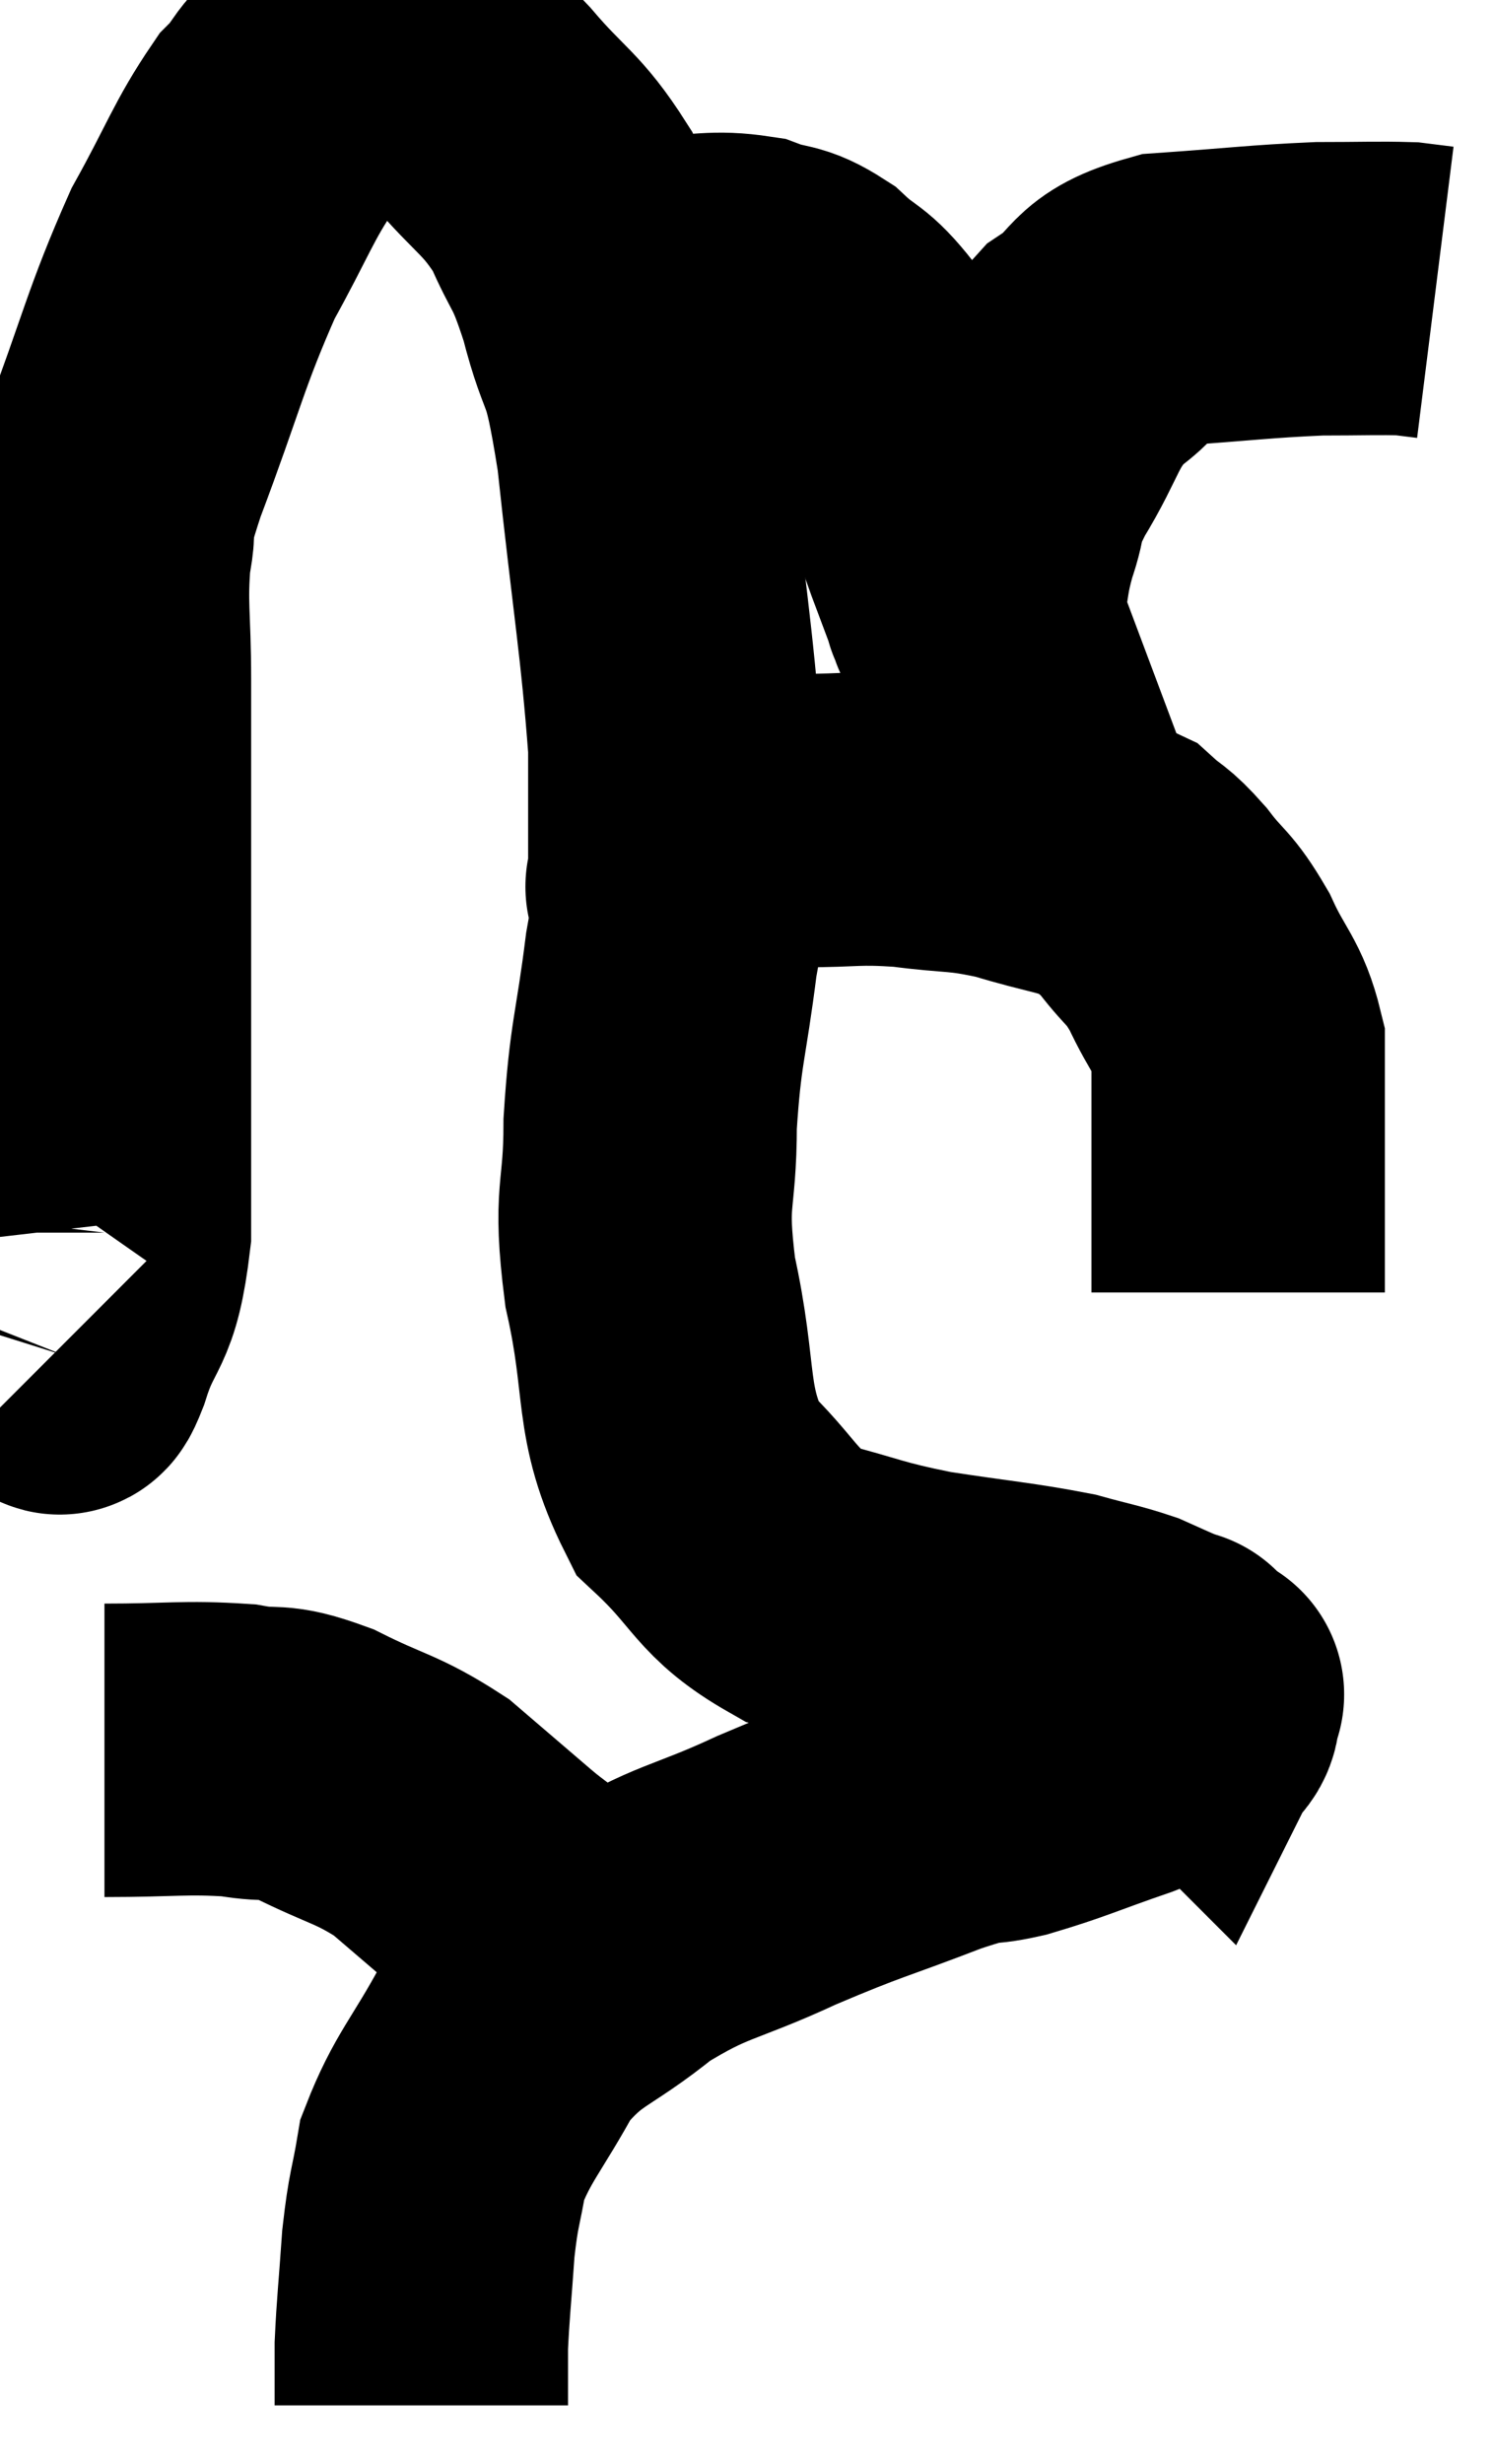 <svg xmlns="http://www.w3.org/2000/svg" viewBox="9.92 4.86 25.46 41.98" width="25.46" height="41.98"><path d="M 10.92 27.84 C 10.98 27.9, 10.845 28.455, 11.04 27.96 C 11.37 26.91, 11.535 27.24, 11.7 25.86 C 11.7 24.15, 11.7 24.225, 11.7 22.44 C 11.7 20.58, 11.7 20.22, 11.7 18.72 C 11.7 17.58, 11.7 17.55, 11.7 16.44 C 11.7 15.36, 11.625 15.18, 11.7 14.28 C 11.85 13.56, 11.58 14.115, 12 12.84 C 12.69 11.01, 12.735 10.635, 13.38 9.18 C 13.98 8.1, 14.07 7.77, 14.58 7.02 C 15 6.6, 14.895 6.45, 15.42 6.18 C 16.05 6.06, 16.215 6, 16.68 5.94 C 16.98 5.94, 16.92 5.76, 17.28 5.94 C 17.7 6.3, 17.565 6.075, 18.12 6.66 C 18.81 7.47, 18.975 7.455, 19.5 8.28 C 19.86 9.12, 19.875 8.895, 20.22 9.96 C 20.55 11.25, 20.58 10.635, 20.88 12.54 C 21.15 15.06, 21.285 15.765, 21.42 17.58 C 21.42 18.69, 21.42 19.215, 21.42 19.8 C 21.42 19.86, 21.42 19.89, 21.42 19.92 C 21.42 19.92, 21.42 19.92, 21.42 19.92 C 21.42 19.92, 21.315 20.025, 21.42 19.92 C 21.63 19.71, 21.57 19.74, 21.84 19.5 C 22.17 19.23, 22.065 19.125, 22.5 18.96 C 23.04 18.9, 22.86 18.87, 23.58 18.84 C 24.48 18.84, 24.48 18.78, 25.38 18.84 C 26.28 18.96, 26.295 18.885, 27.18 19.08 C 28.05 19.35, 28.32 19.335, 28.92 19.62 C 29.25 19.92, 29.22 19.815, 29.58 20.22 C 29.97 20.73, 30 20.625, 30.36 21.24 C 30.69 21.96, 30.855 22.005, 31.02 22.68 C 31.02 23.31, 31.02 23.325, 31.02 23.94 C 31.02 24.54, 31.02 24.435, 31.02 25.14 C 31.02 25.95, 31.02 26.355, 31.02 26.76 C 31.02 26.76, 31.02 26.76, 31.02 26.76 C 31.02 26.76, 31.02 26.73, 31.02 26.76 L 31.02 26.88" fill="none" stroke="black" stroke-width="5"></path><path d="M 20.16 10.08 C 20.31 9.99, 20.19 10.005, 20.46 9.9 C 20.85 9.78, 20.685 9.72, 21.24 9.66 C 21.96 9.66, 22.08 9.57, 22.68 9.66 C 23.16 9.84, 23.175 9.72, 23.64 10.02 C 24.09 10.44, 24.09 10.29, 24.54 10.86 C 24.99 11.58, 25.05 11.475, 25.44 12.3 C 25.77 13.23, 25.89 13.575, 26.1 14.16 C 26.19 14.4, 26.19 14.4, 26.28 14.64 C 26.37 14.88, 26.415 15, 26.46 15.12 C 26.46 15.12, 26.43 15.105, 26.46 15.12 C 26.52 15.15, 26.49 15.465, 26.58 15.18 C 26.7 14.58, 26.655 14.58, 26.82 13.98 C 27.03 13.38, 26.85 13.545, 27.24 12.78 C 27.81 11.85, 27.735 11.625, 28.38 10.92 C 29.1 10.44, 28.815 10.245, 29.82 9.96 C 31.11 9.87, 31.38 9.825, 32.4 9.78 C 33.15 9.78, 33.405 9.765, 33.9 9.78 L 34.38 9.84" fill="none" stroke="black" stroke-width="5"></path><path d="M 21.72 19.86 C 21.54 20.49, 21.54 20.085, 21.36 21.12 C 21.18 22.56, 21.09 22.605, 21 24 C 21 25.35, 20.805 25.155, 21 26.7 C 21.39 28.44, 21.135 28.89, 21.78 30.18 C 22.68 31.02, 22.605 31.305, 23.58 31.86 C 24.63 32.13, 24.57 32.175, 25.68 32.4 C 26.85 32.58, 27.165 32.595, 28.02 32.76 C 28.56 32.91, 28.695 32.925, 29.1 33.06 C 29.37 33.18, 29.43 33.21, 29.64 33.3 C 29.79 33.36, 29.865 33.39, 29.94 33.42 C 29.94 33.42, 29.895 33.375, 29.94 33.42 C 30.03 33.51, 30.075 33.555, 30.12 33.6 C 30.12 33.6, 30.075 33.555, 30.12 33.6 C 30.21 33.69, 30.255 33.735, 30.3 33.78 C 30.3 33.78, 30.36 33.66, 30.3 33.78 C 30.18 34.02, 30.375 34.02, 30.06 34.26 C 29.55 34.5, 29.775 34.455, 29.04 34.74 C 28.08 35.07, 27.93 35.16, 27.12 35.4 C 26.46 35.55, 26.79 35.37, 25.8 35.7 C 24.48 36.21, 24.465 36.165, 23.16 36.72 C 21.87 37.32, 21.72 37.215, 20.58 37.92 C 19.59 38.73, 19.38 38.61, 18.6 39.54 C 18.03 40.59, 17.805 40.755, 17.46 41.64 C 17.34 42.36, 17.31 42.285, 17.22 43.08 C 17.16 43.95, 17.13 44.175, 17.1 44.82 C 17.1 45.24, 17.1 45.405, 17.1 45.66 C 17.1 45.75, 17.1 45.795, 17.1 45.84 L 17.1 45.84" fill="none" stroke="black" stroke-width="5"></path><path d="M 11.7 34.68 C 12.84 34.68, 13.08 34.62, 13.98 34.68 C 14.64 34.8, 14.52 34.635, 15.3 34.92 C 16.2 35.37, 16.335 35.325, 17.1 35.82 C 17.73 36.36, 17.835 36.45, 18.36 36.9 C 18.78 37.26, 18.855 37.245, 19.2 37.62 C 19.47 38.01, 19.605 38.205, 19.74 38.4 C 19.74 38.4, 19.74 38.4, 19.74 38.4 L 19.74 38.4" fill="none" stroke="black" stroke-width="5"></path></svg>